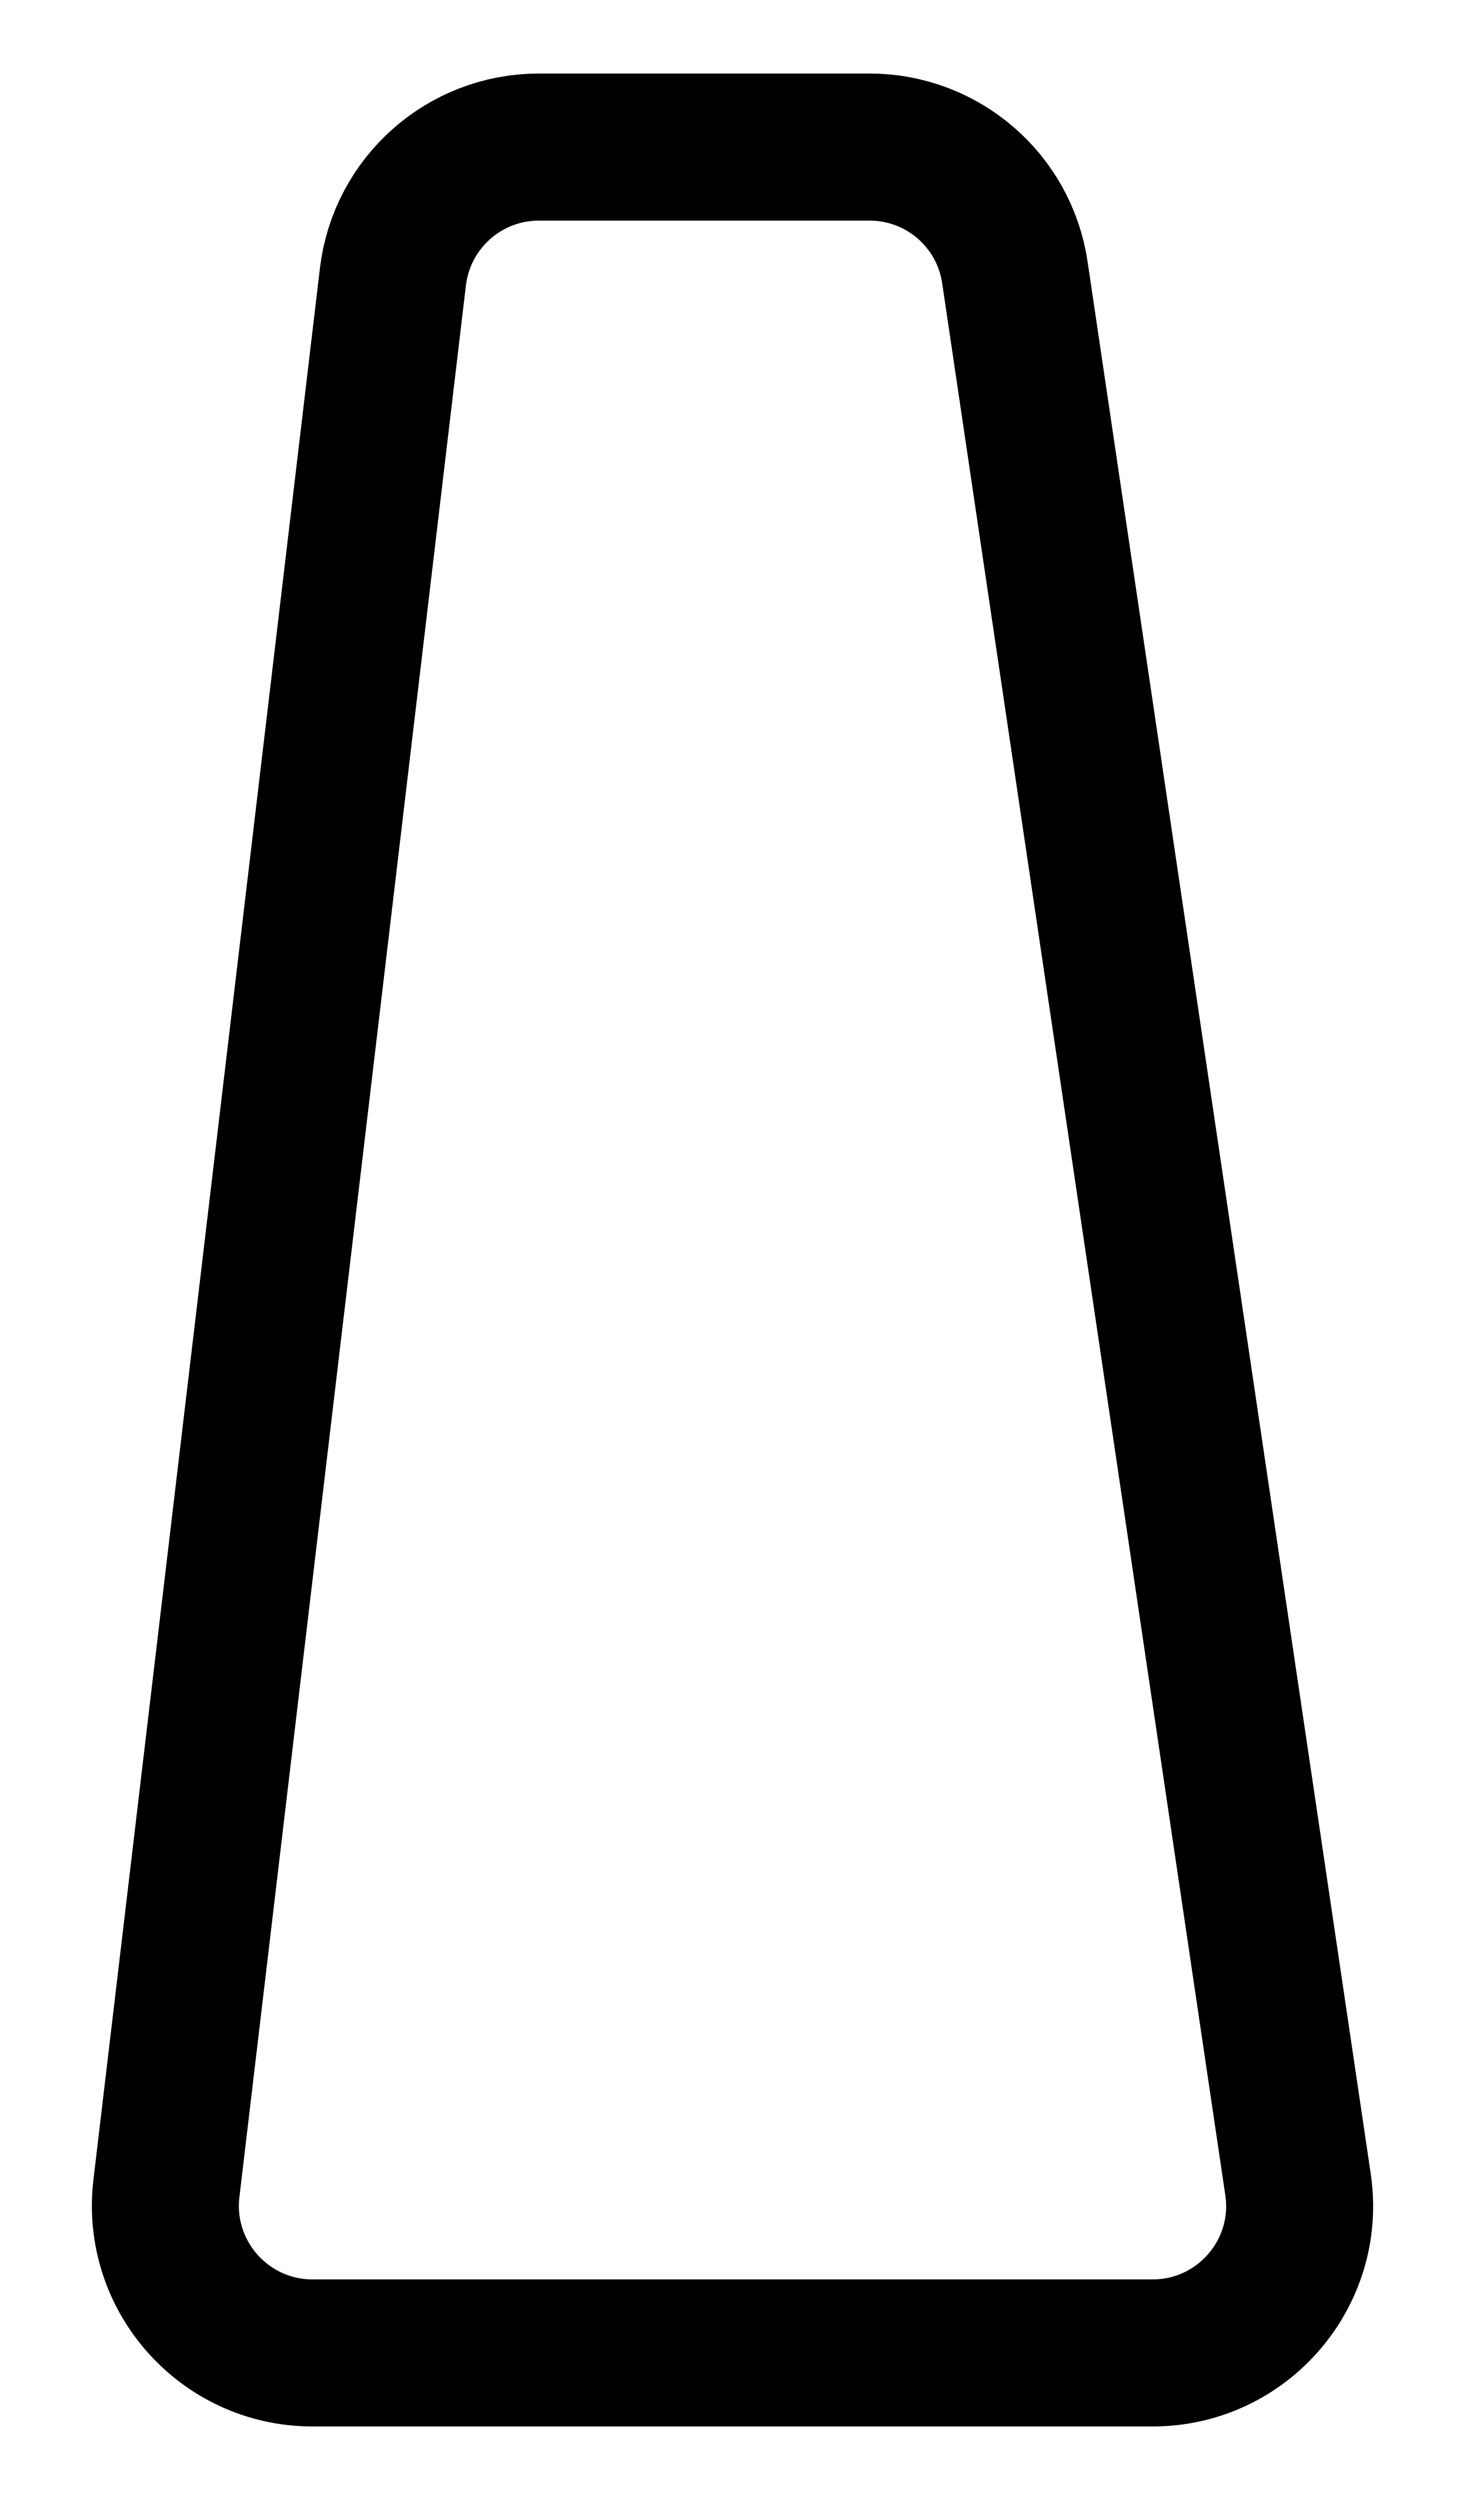 <svg width="10" height="17" viewBox="0 0 10 17" fill="none" xmlns="http://www.w3.org/2000/svg">
<path d="M5.915 1H3.666C3.159 1 2.733 1.379 2.673 1.882L1.132 14.882C1.062 15.477 1.527 16 2.126 16H7.841C8.452 16 8.92 15.457 8.83 14.854L6.904 1.853C6.832 1.363 6.411 1 5.915 1Z" stroke="black"/>
</svg>
